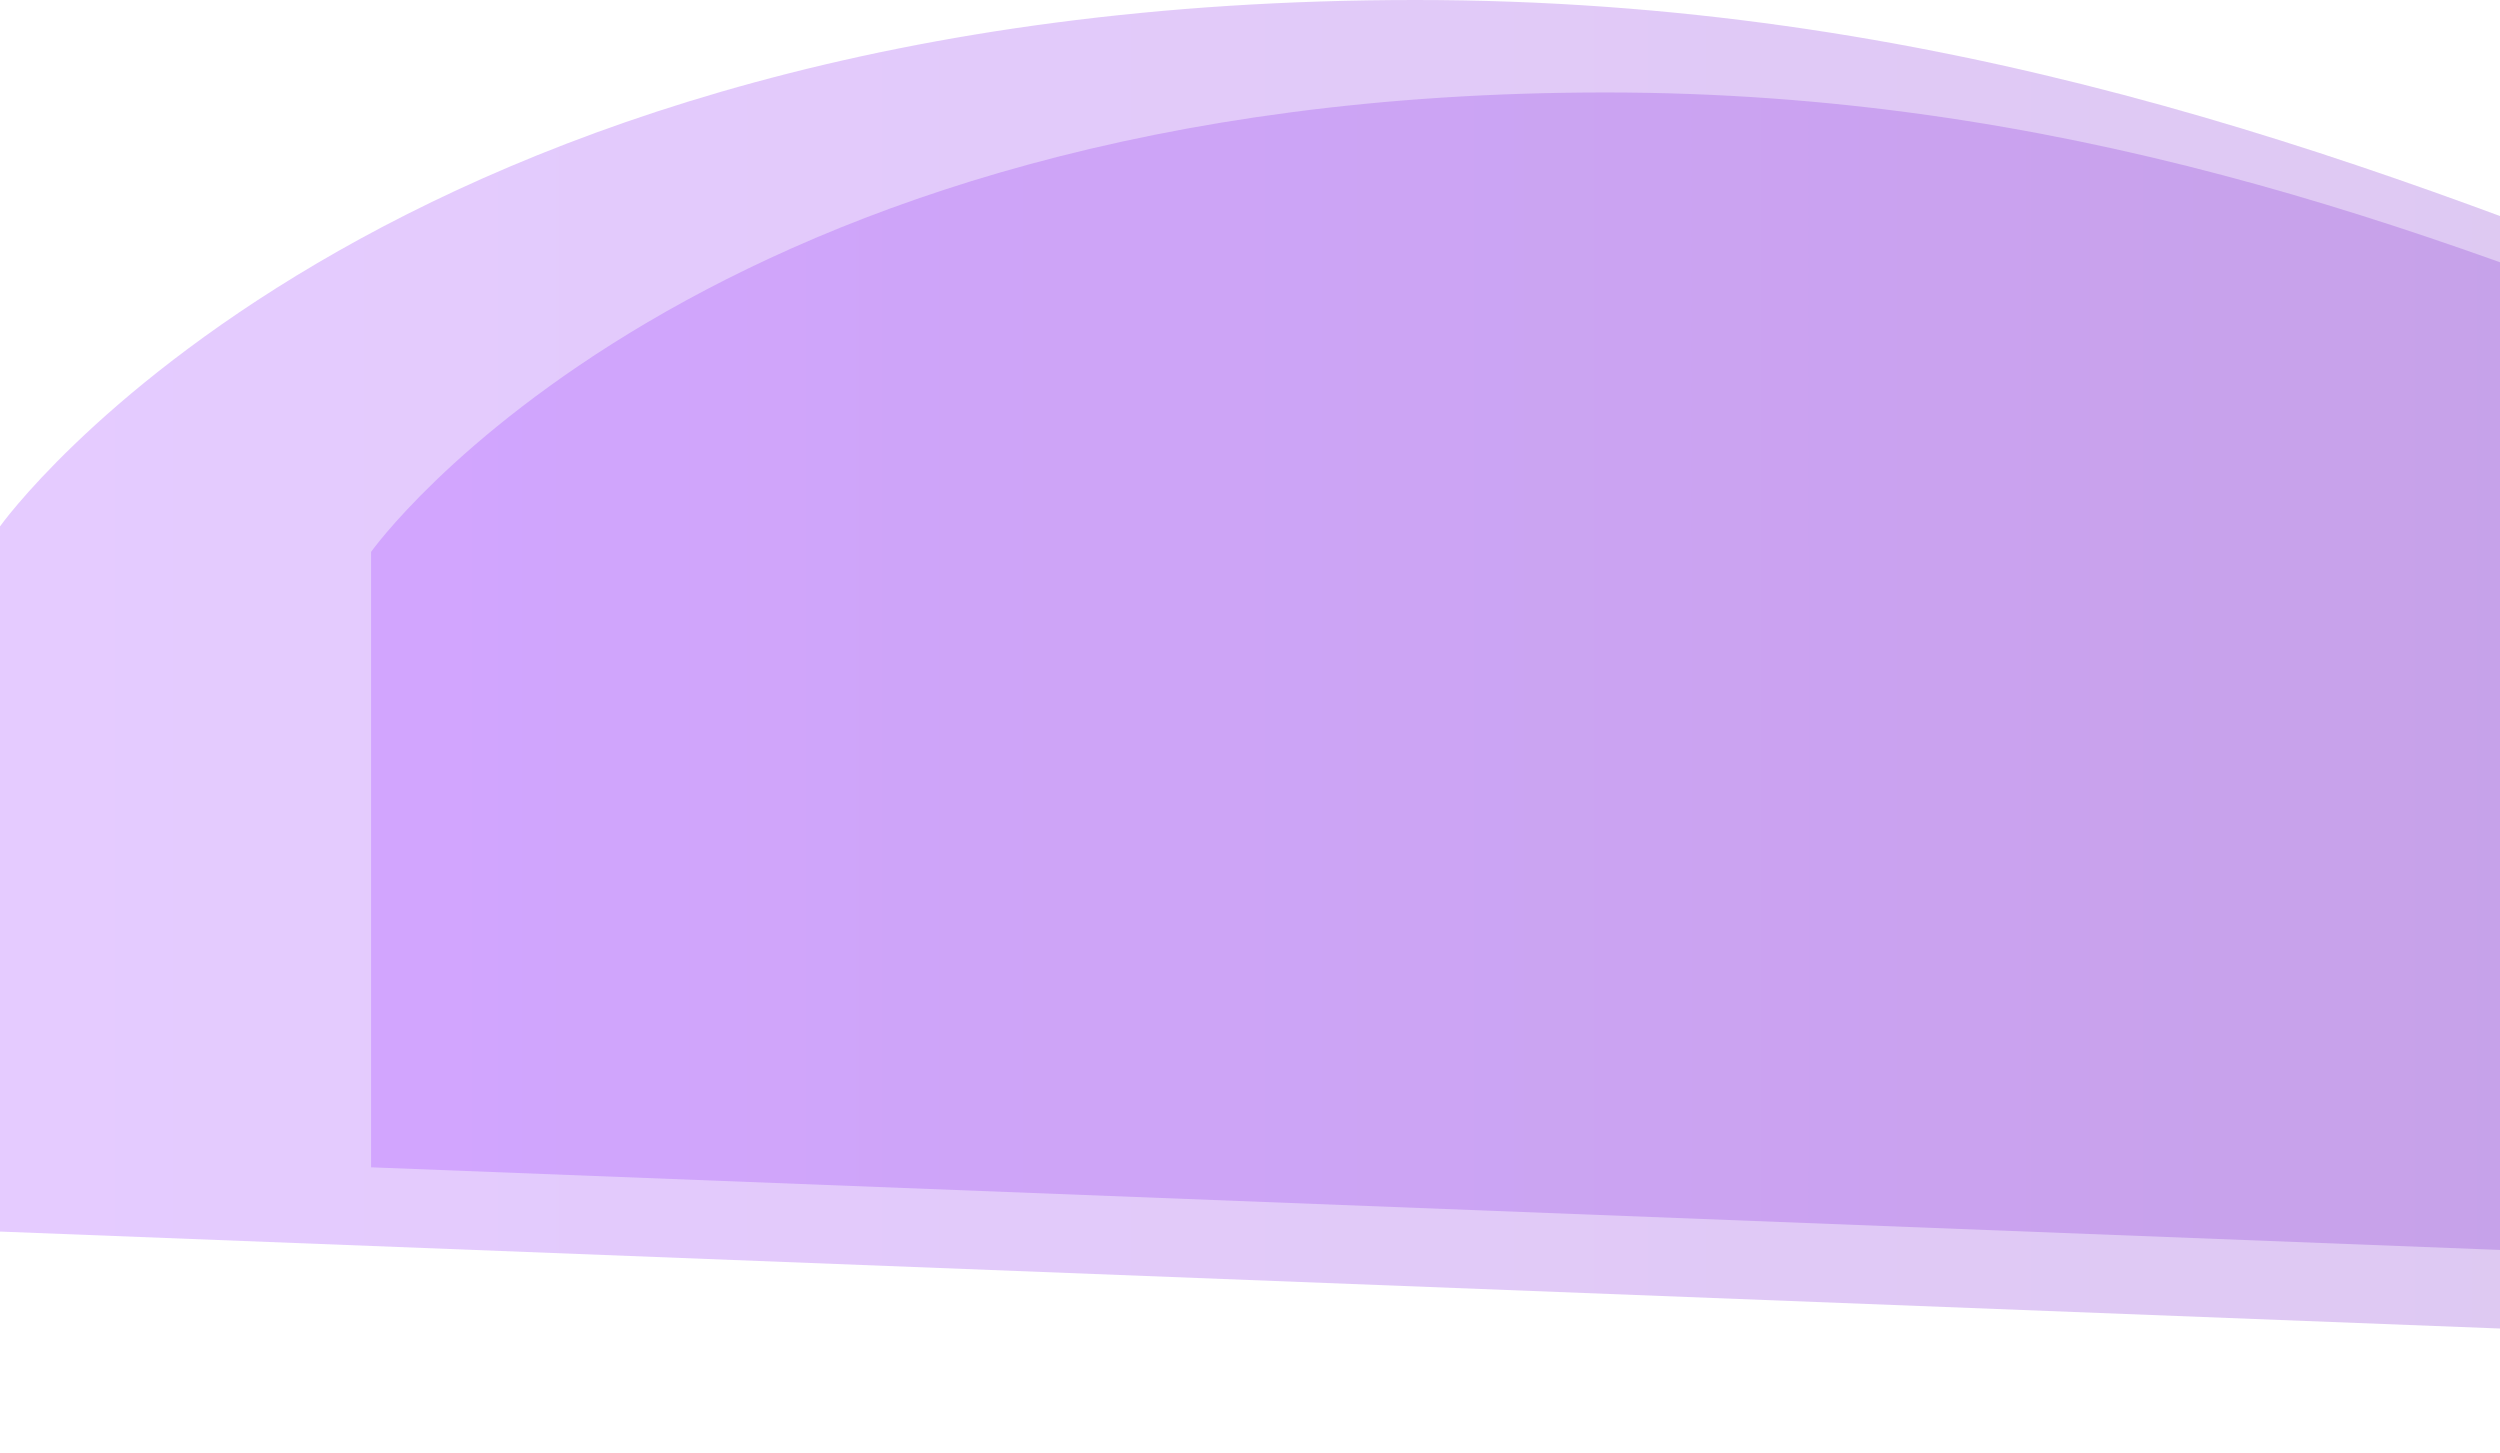 <svg xmlns="http://www.w3.org/2000/svg" xmlns:xlink="http://www.w3.org/1999/xlink" width="1051" height="611"><defs><linearGradient id="a" x1="869" y1="5967.5" x2="3305" y2="5967.5" gradientUnits="userSpaceOnUse"><stop offset="0" stop-color="#a044ff"/><stop offset="1" stop-color="#6a3093"/></linearGradient><linearGradient id="b" x1="1025" x2="3149.56" xlink:href="#a"/></defs><path data-name="Фигура 1 копия 2" d="M869 6179.75V5883.3s157.24-221.3 595.08-221.3c436.85 0 690.08 254.7 1020.46 254.7 286.65 0 459.79-166.18 650.12-215.73s169.69 36.19 169.69 36.19L3273.4 6273z" transform="translate(-869 -5662)" fill="url(#a)" fill-rule="evenodd" opacity=".28"/><path data-name="Фигура 1 копия 2" d="M1025 6152.74v-258.73s137.14-193.14 519-193.14c381 0 601.85 222.29 890 222.29 250 0 401-145.03 567-188.28s148 31.58 148 31.58l-27 467.67z" transform="translate(-869 -5662)" fill="url(#b)" fill-rule="evenodd" opacity=".28"/></svg>